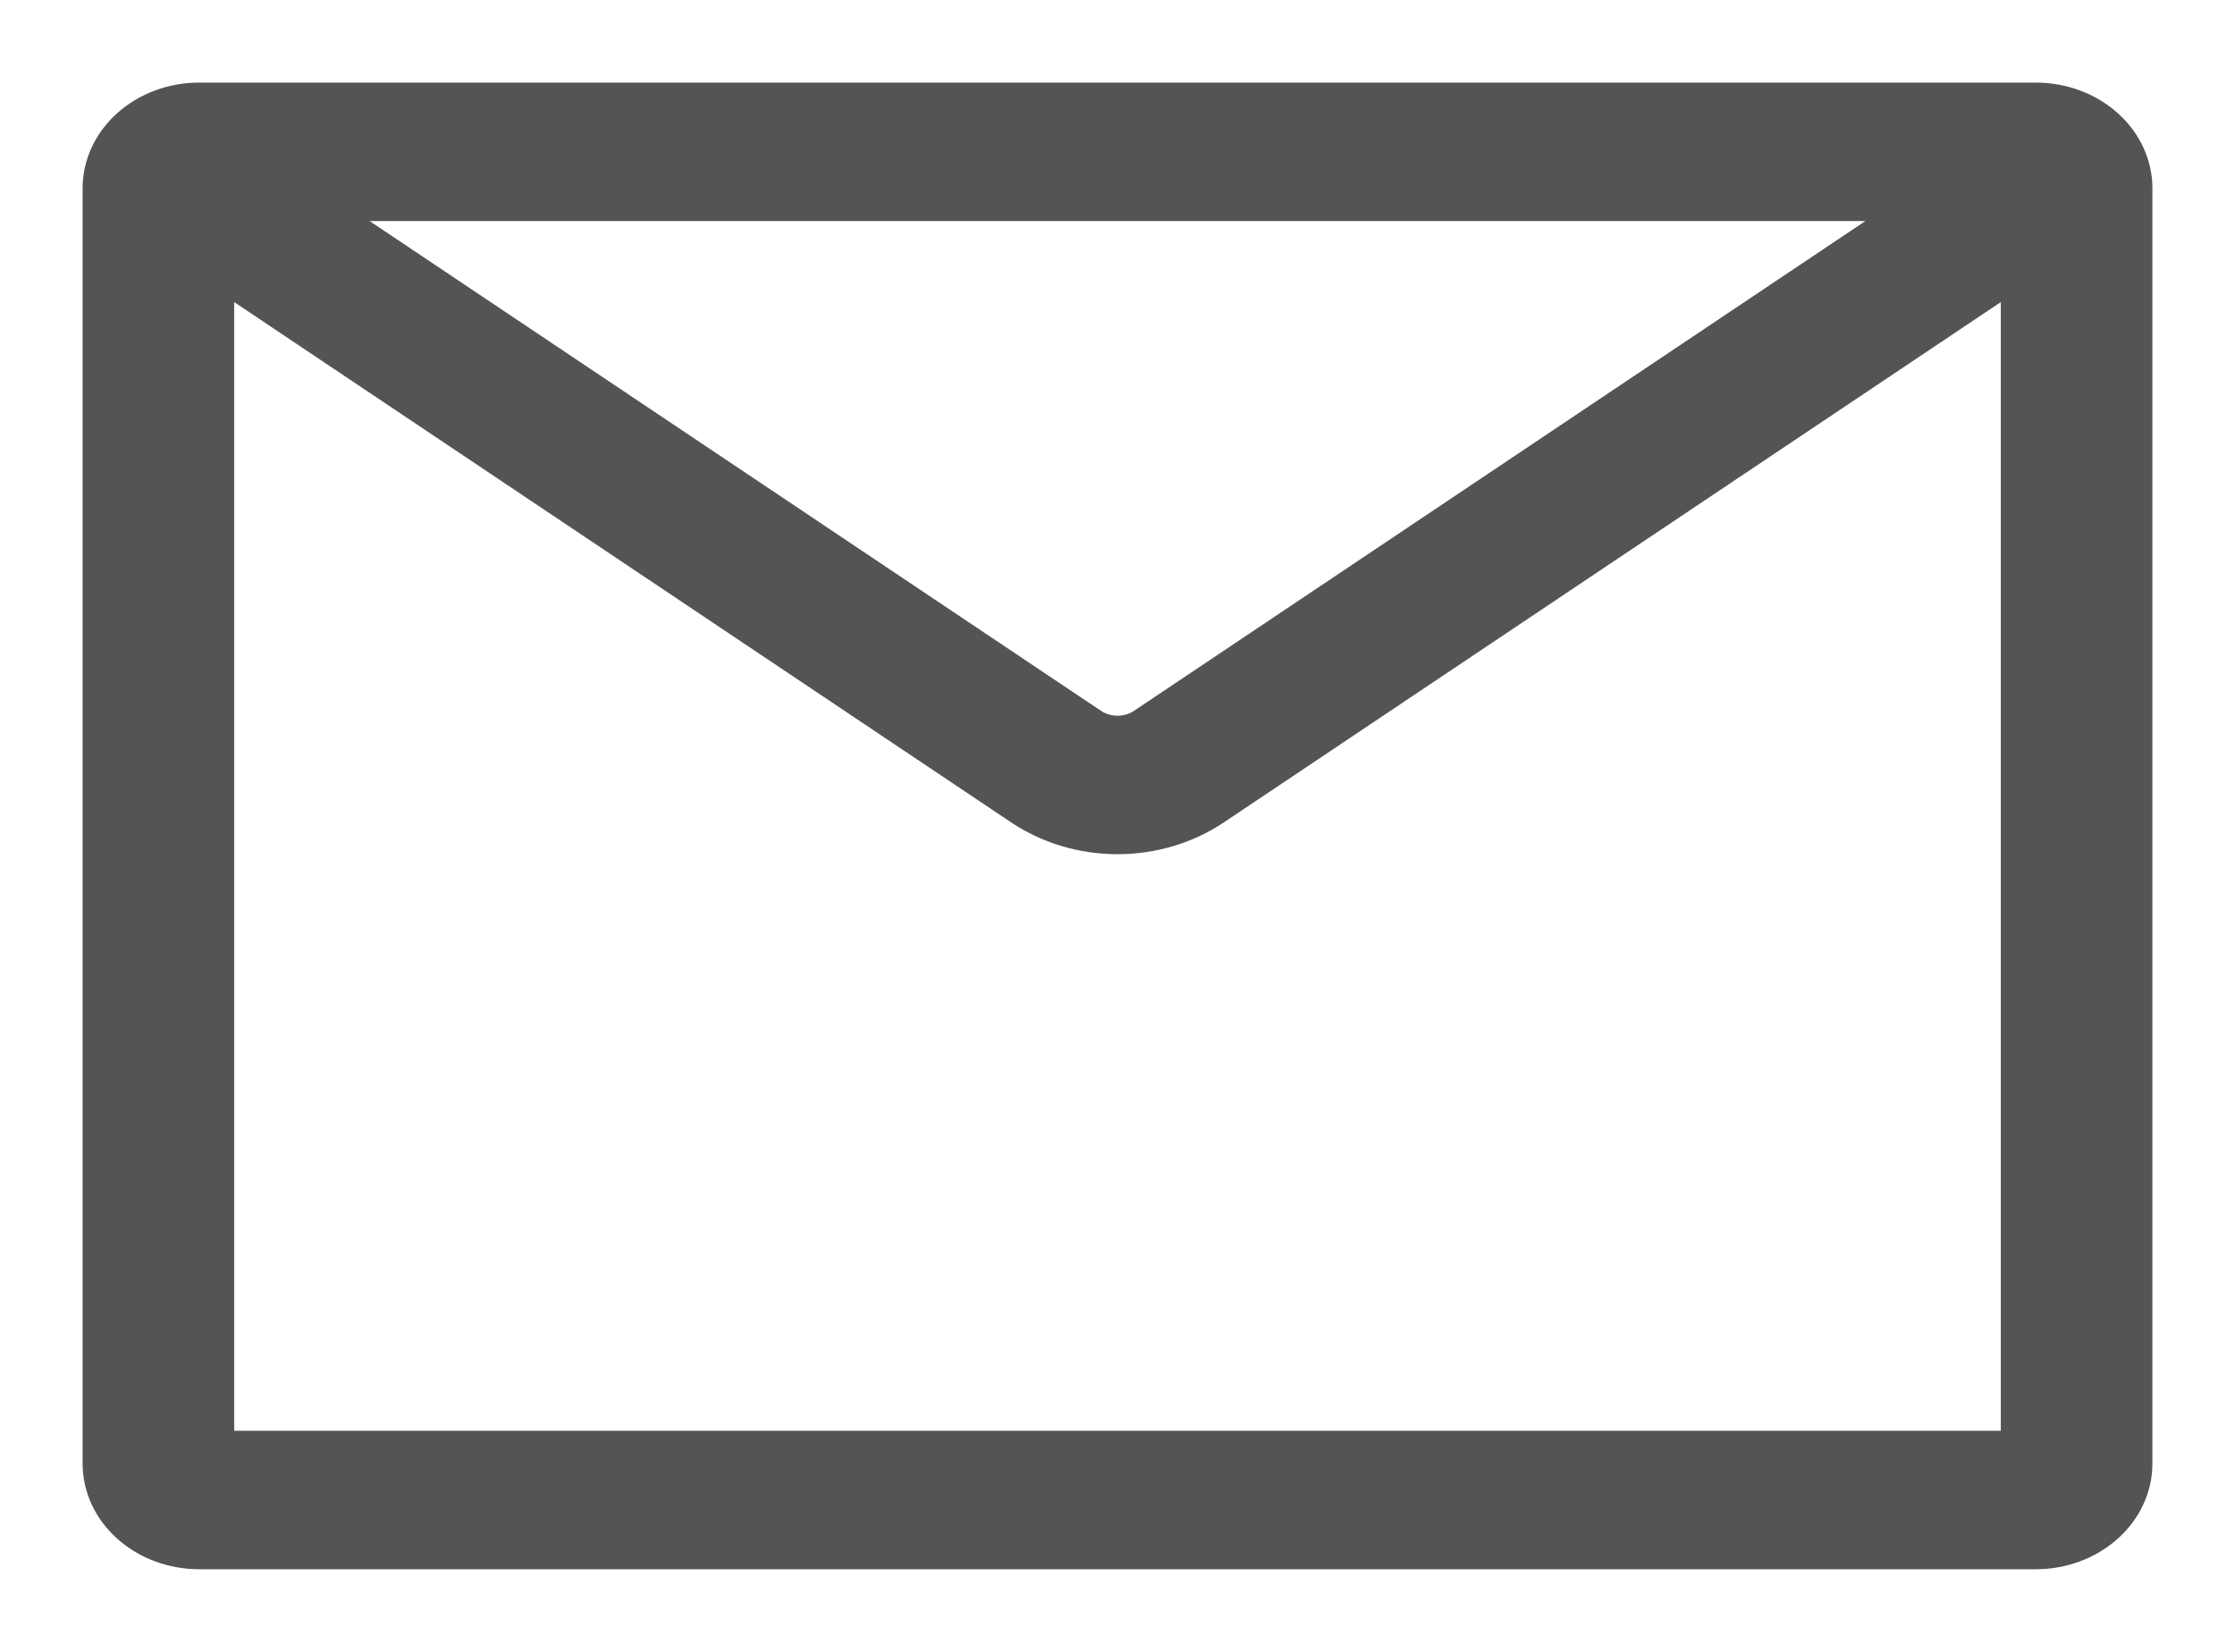 <svg width="23" height="17" viewBox="0 0 23 17" fill="none" xmlns="http://www.w3.org/2000/svg">
<path fill-rule="evenodd" clip-rule="evenodd" d="M3.31 2.125L11.248 7.441C11.321 7.489 11.409 7.516 11.5 7.516C11.591 7.516 11.679 7.489 11.752 7.441L19.69 2.125H3.31ZM20.74 2.828L12.508 8.341C12.217 8.535 11.864 8.641 11.5 8.641C11.136 8.641 10.783 8.535 10.492 8.341L2.26 2.828V14.875H20.74V2.828ZM2.05 1H20.95C21.229 1 21.495 1.099 21.692 1.275C21.889 1.45 22 1.689 22 1.938V15.062C22 15.311 21.889 15.55 21.692 15.725C21.495 15.901 21.229 16 20.95 16H2.05C1.772 16 1.504 15.901 1.308 15.725C1.111 15.55 1 15.311 1 15.062V1.938C1 1.689 1.111 1.45 1.308 1.275C1.504 1.099 1.772 1 2.05 1Z" fill="#545454" stroke="#545454" stroke-width="0.3"/>
</svg>
